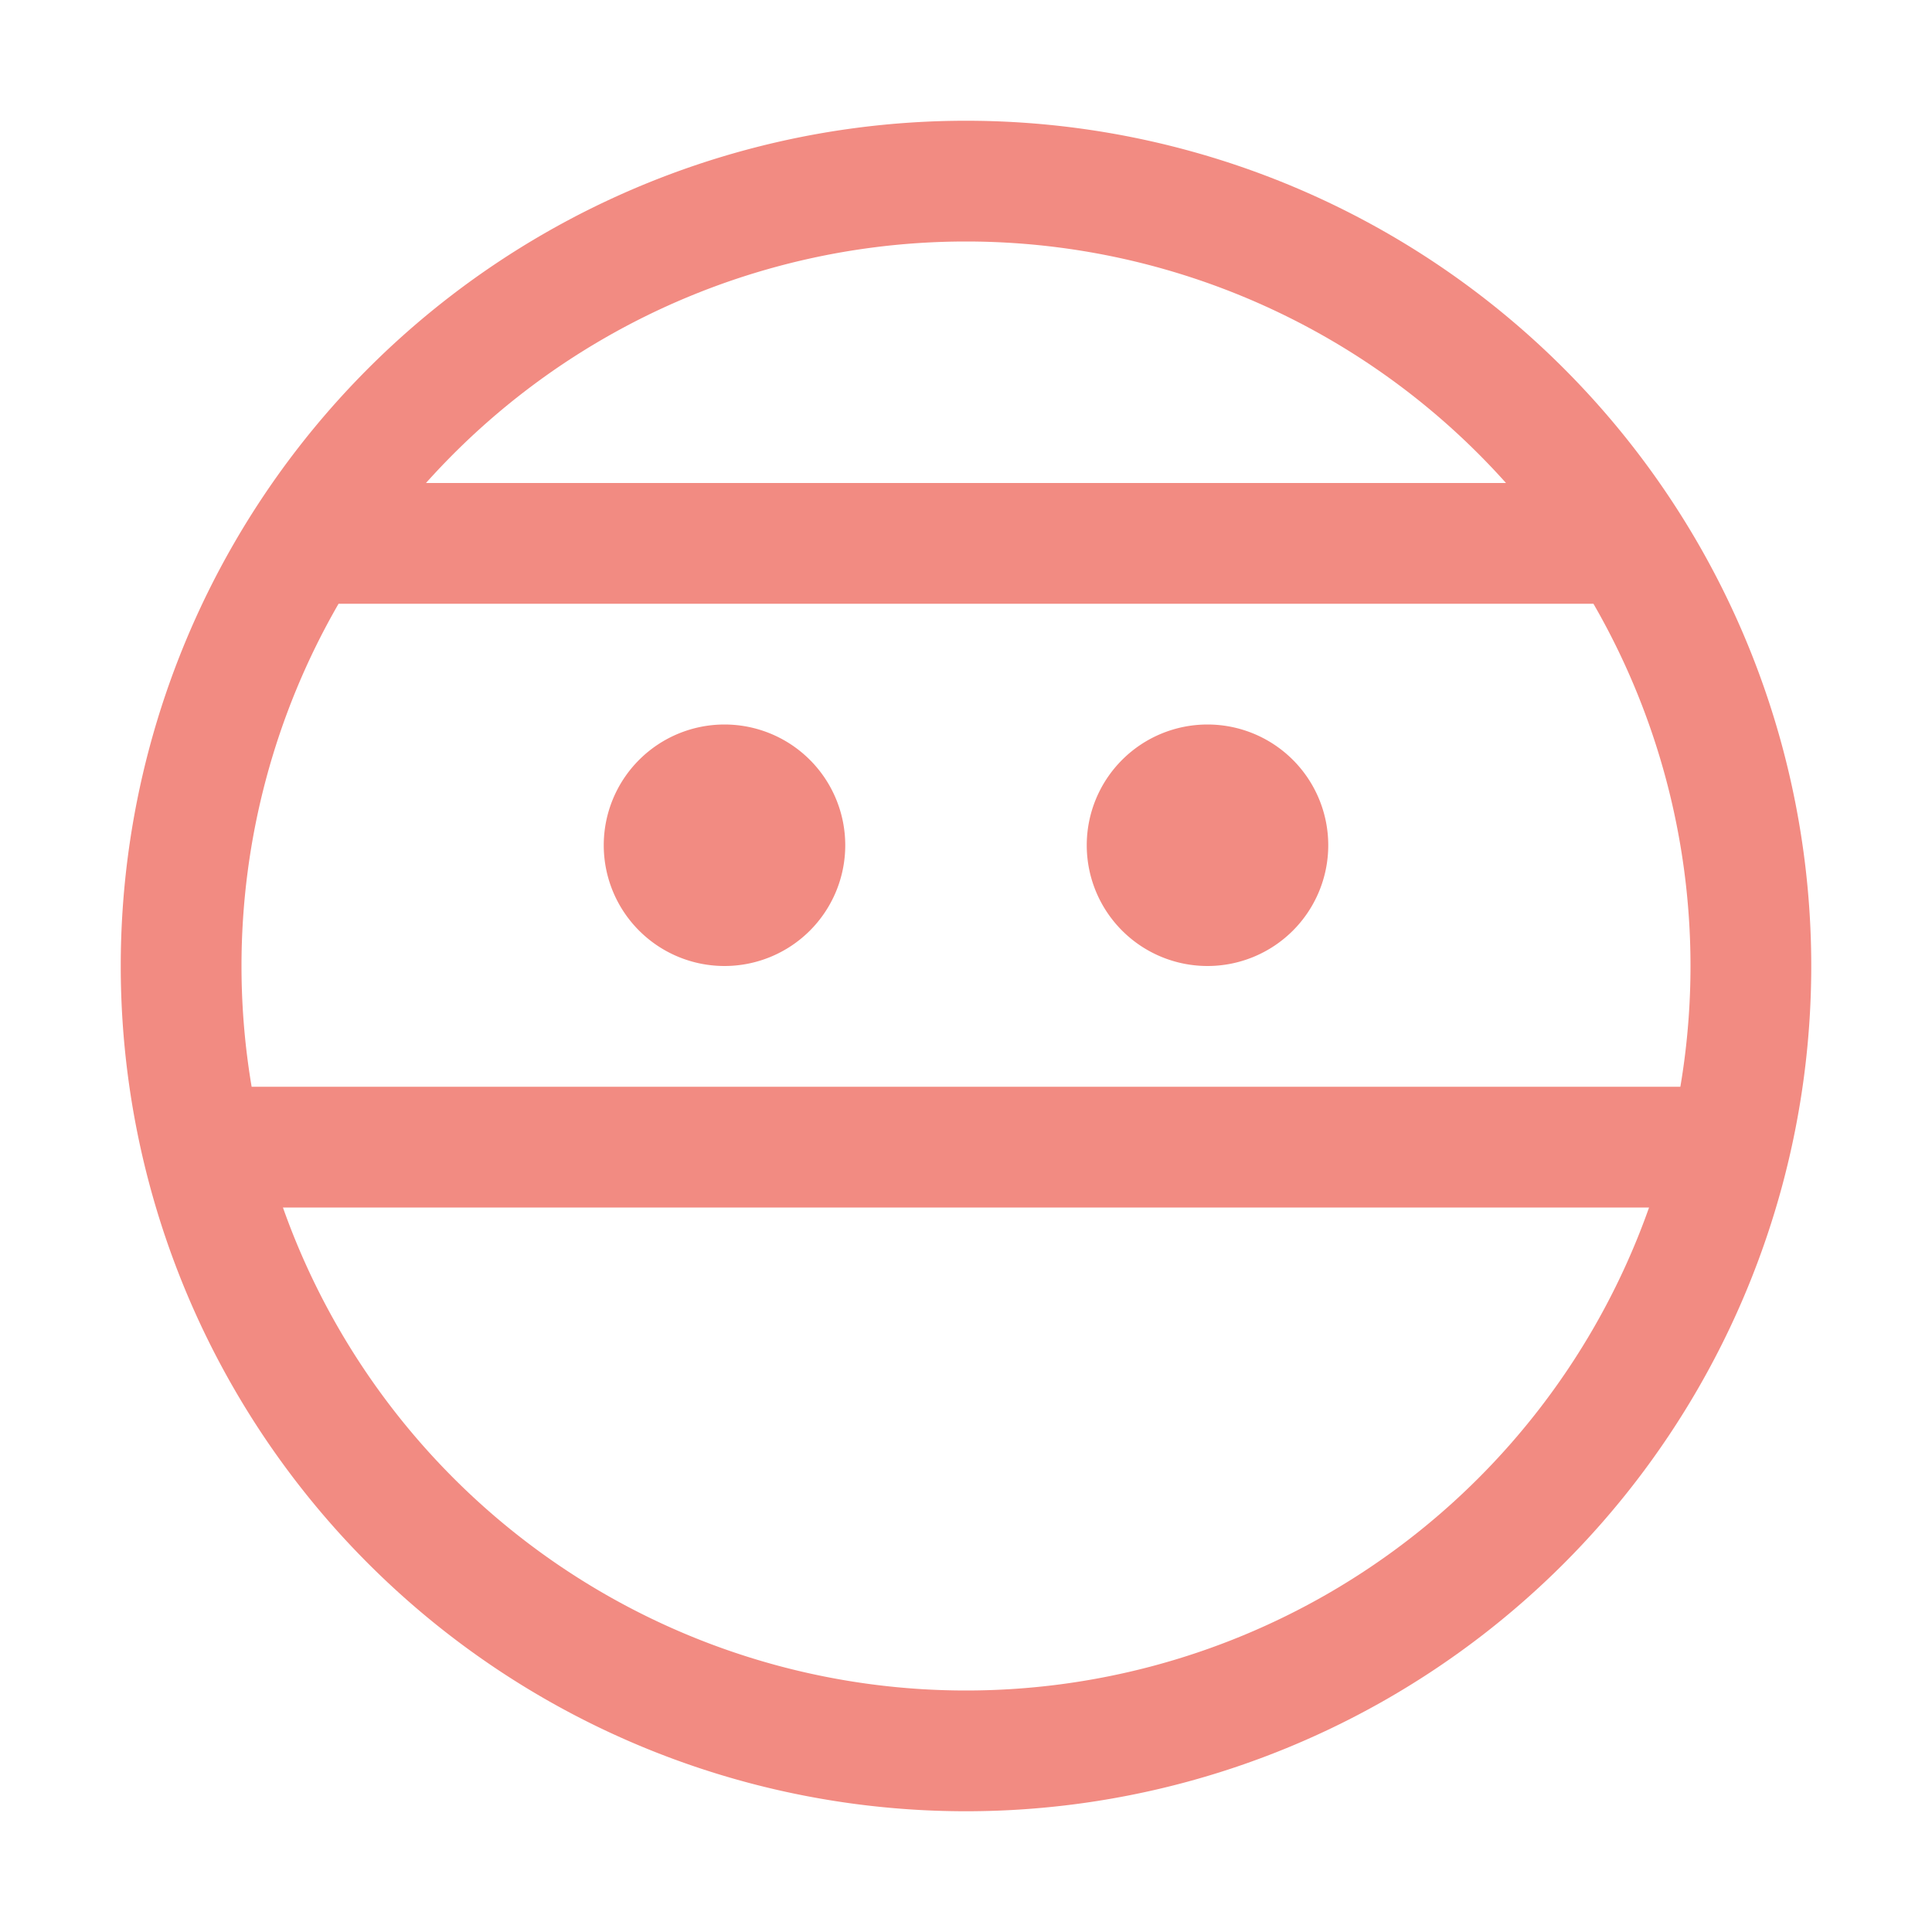 <svg xmlns="http://www.w3.org/2000/svg" width="32" height="32" viewBox="0 0 16 16">
    <g fill="none" stroke="#f28b82" stroke-linecap="round" stroke-linejoin="round">
        <path
            d="M14.5 8A6.5 6.5 0 0 1 8 14.5A6.5 6.5 0 0 1 1.5 8A6.5 6.5 0 0 1 8 1.5A6.5 6.5 0 0 1 14.5 8M2.68 4.5H13.4m-11.65 5h12.5" />
        <path
            d="M6.5 7a.5.5 0 0 1-.5.5a.5.5 0 0 1-.5-.5a.5.5 0 0 1 .5-.5a.5.5 0 0 1 .5.5m4 0a.5.5 0 0 1-.5.5a.5.5 0 0 1-.5-.5a.5.5 0 0 1 .5-.5a.5.5 0 0 1 .5.5" />
    </g>
</svg>